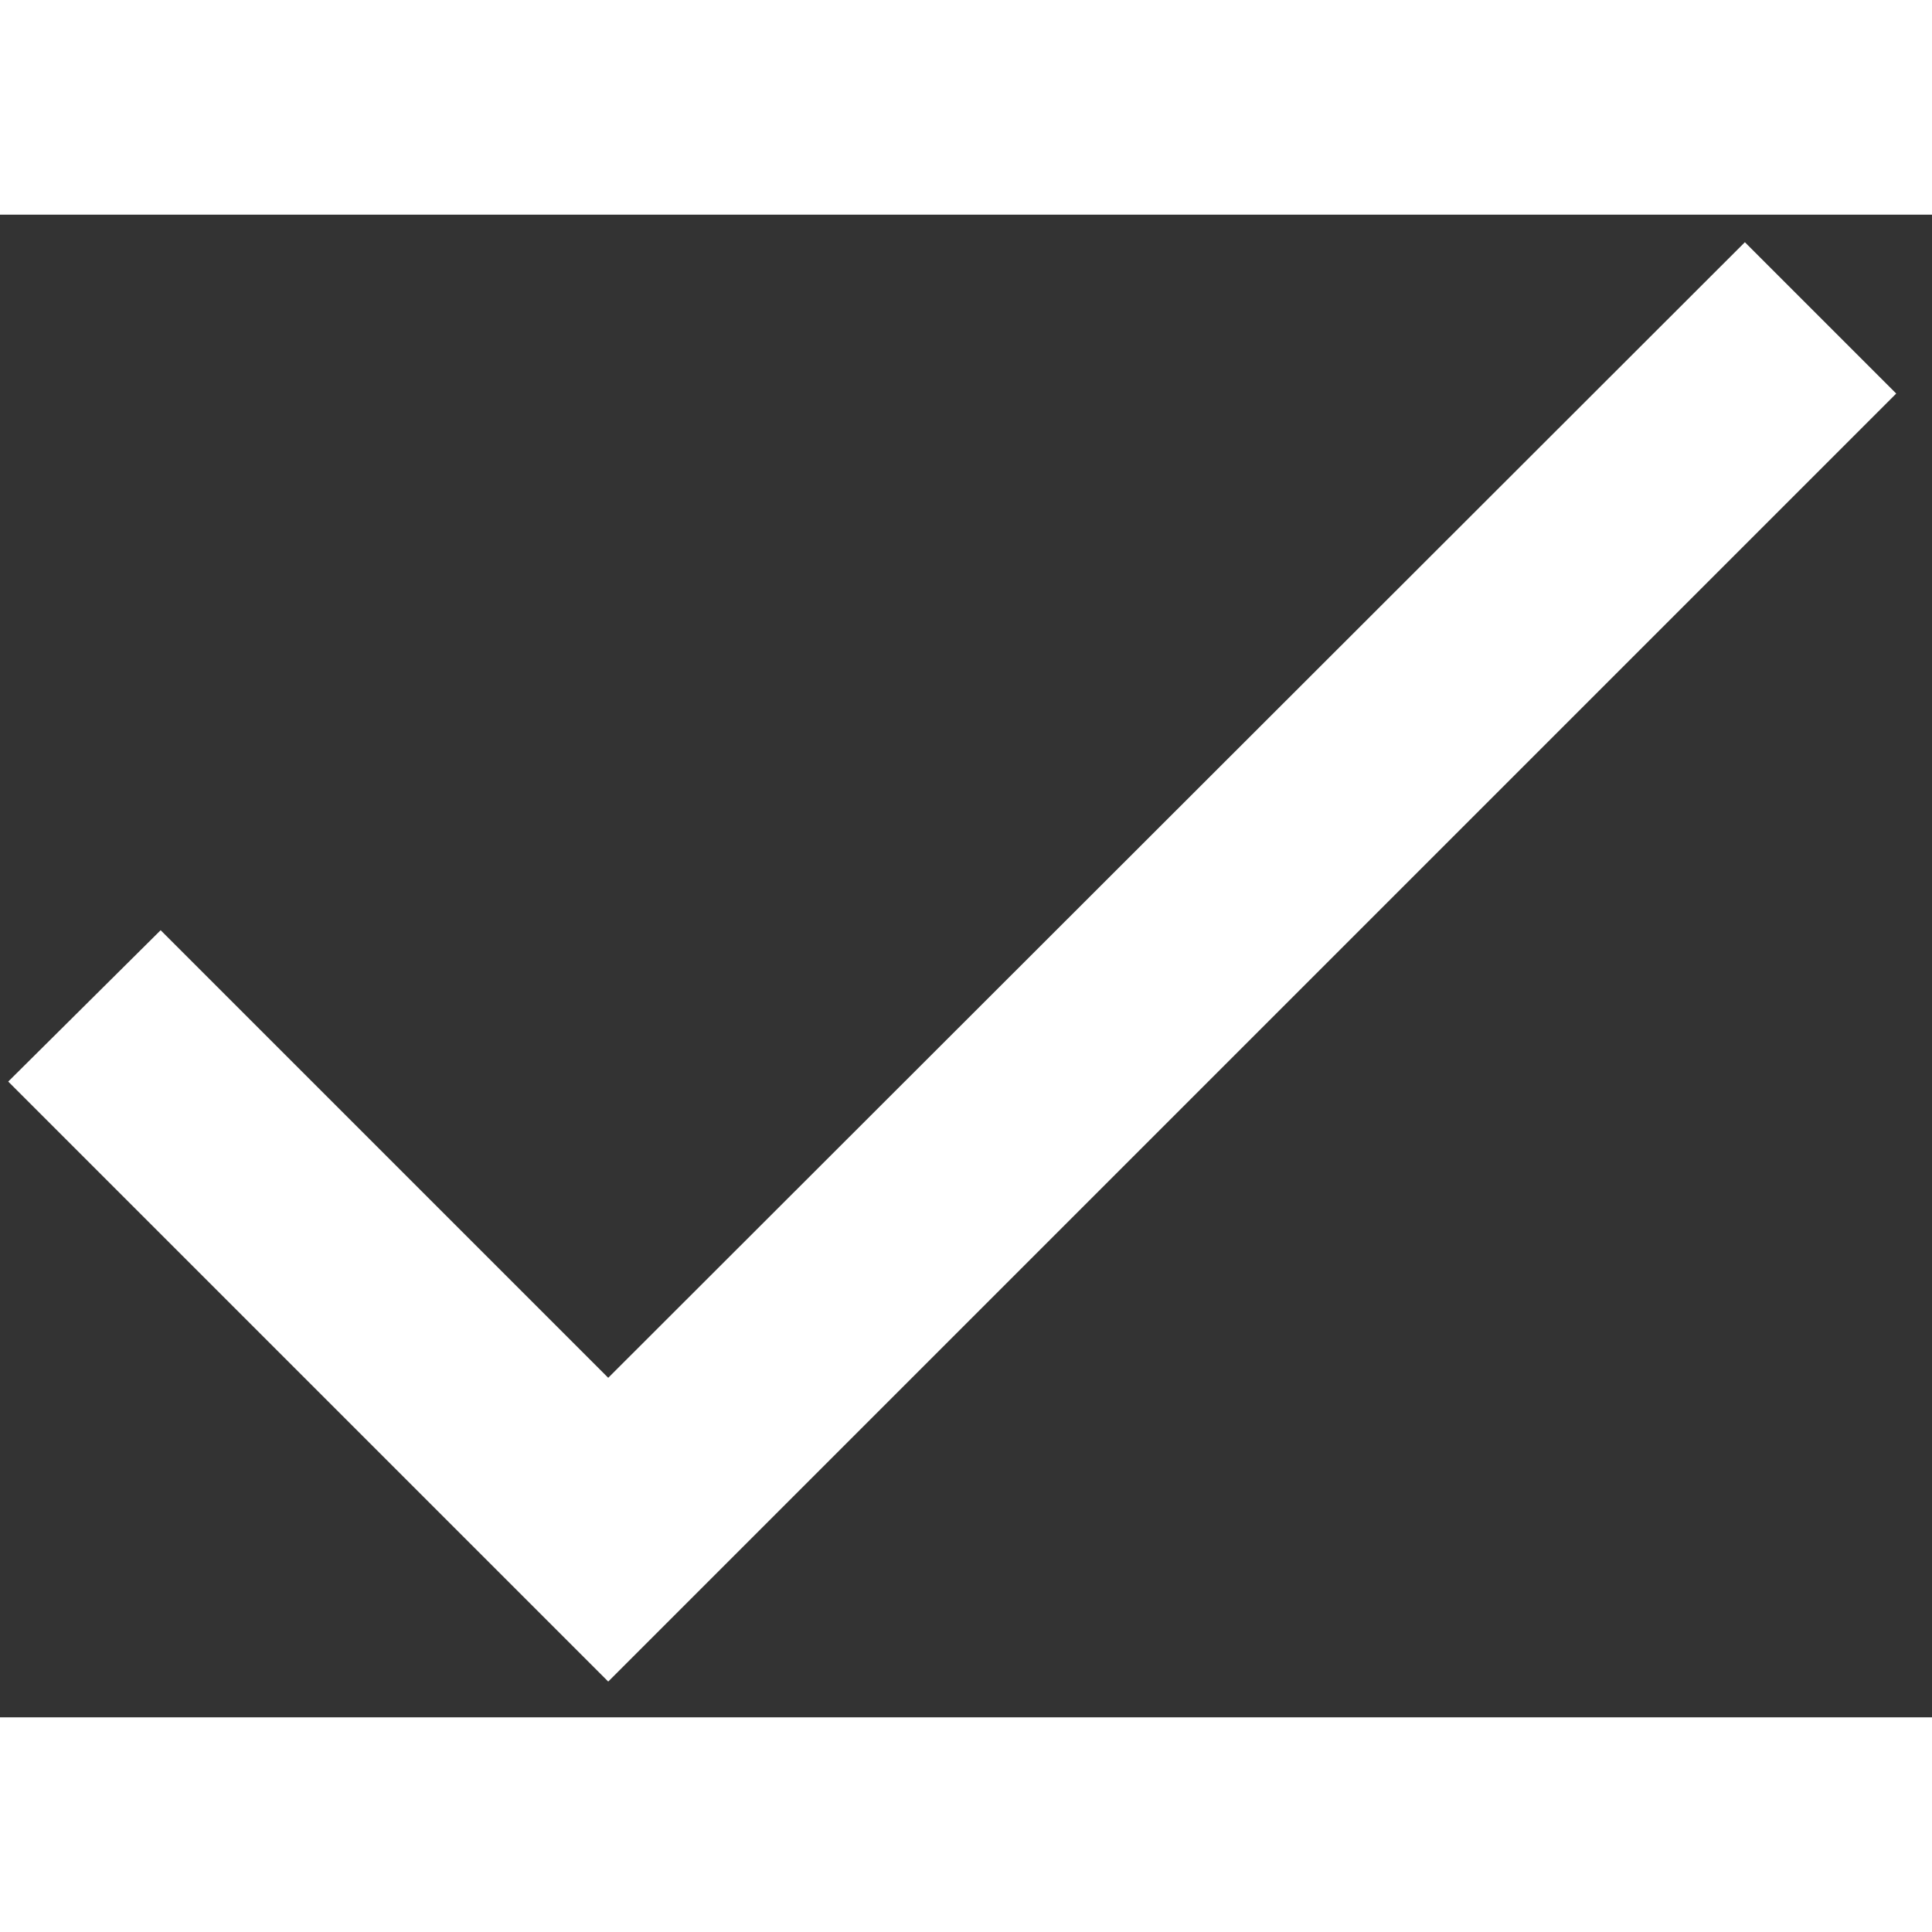 <svg width="27" height="27" viewBox="0 0 27 21" fill="none" xmlns="http://www.w3.org/2000/svg">
<rect x="0" y="0" width="27" height="21" fill="#333333" stroke="none"/>
<path d="M8.5 16.255L2.245 10L0.115 12.115L8.5 20.5L26.5 2.5L24.385 0.385L8.5 16.255Z" fill="white"/>
</svg>
